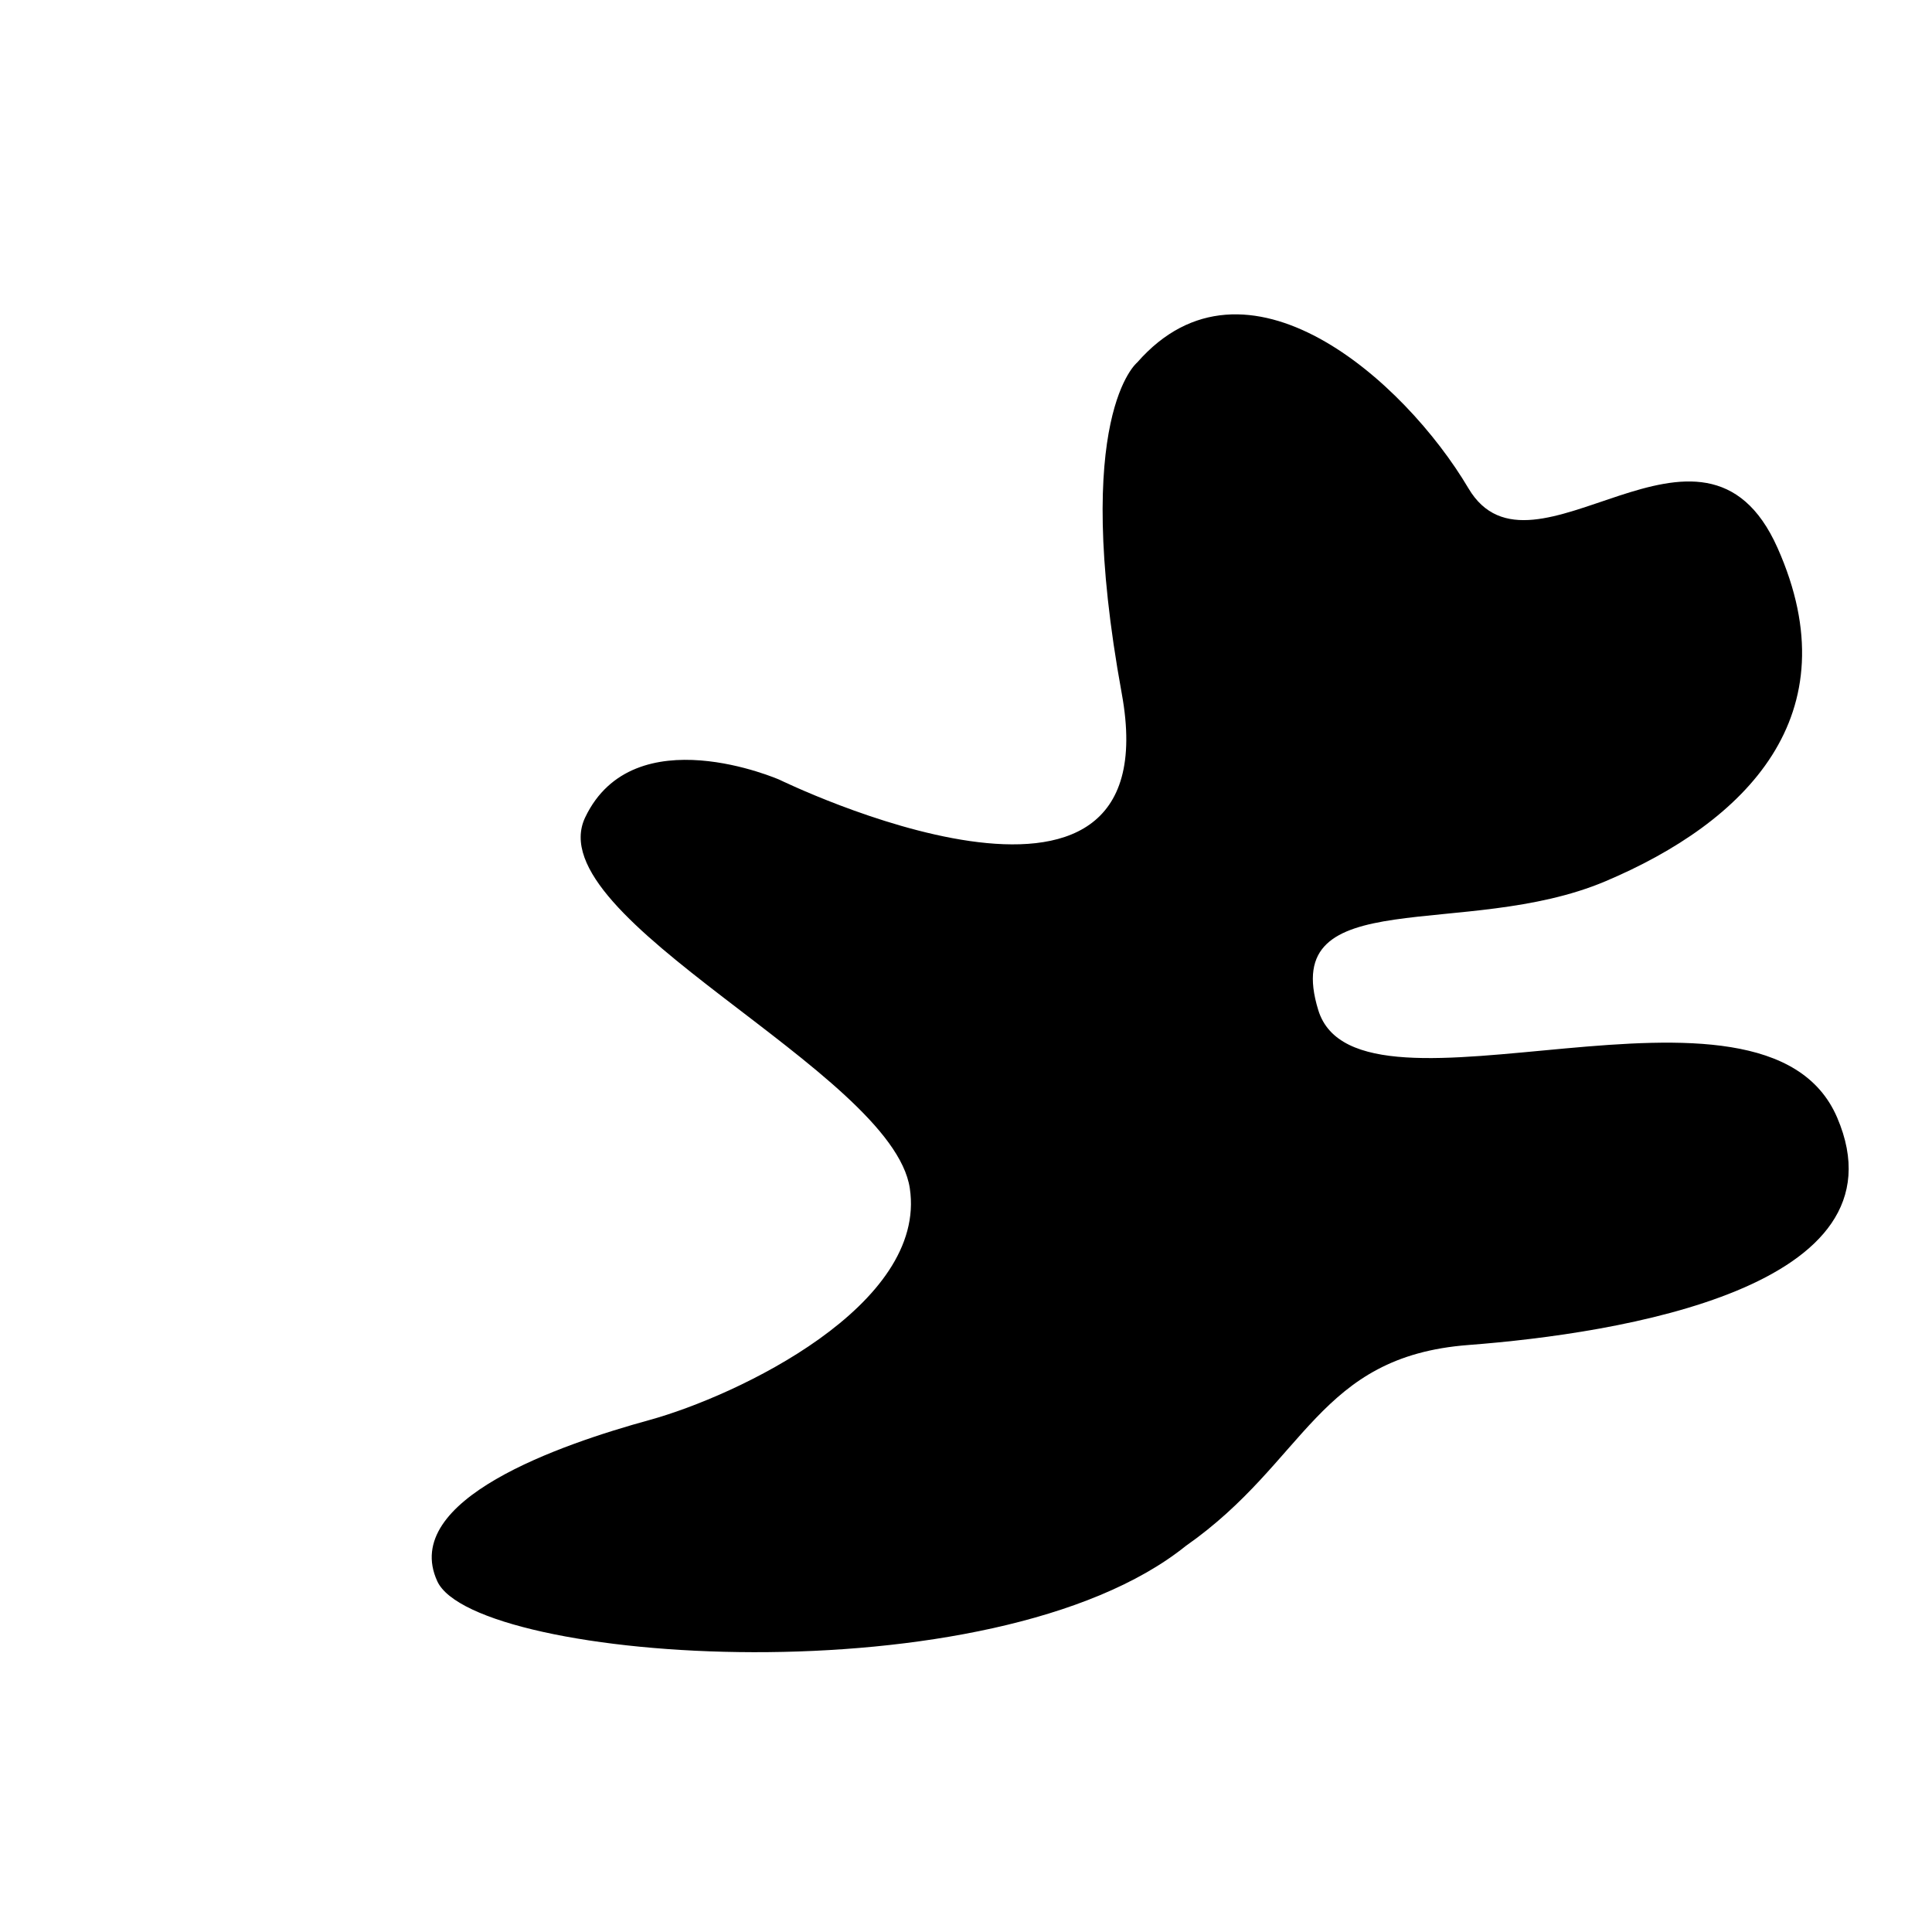 <?xml version="1.0" encoding="iso-8859-1"?>
<!-- Generator: Adobe Illustrator 25.4.1, SVG Export Plug-In . SVG Version: 6.00 Build 0)  -->
<svg version="1.1" id="&#xB808;&#xC774;&#xC5B4;_1" xmlns="http://www.w3.org/2000/svg"
	xmlns:xlink="http://www.w3.org/1999/xlink" x="0px" y="0px" viewBox="0 0 2500 2500"
	style="enable-background:new 0 0 2500 2500;" xml:space="preserve">
	<path fill="black" d="M1471.571,469c0,0-85.714,68.571-20,428.571c65.714,360-442.857,111.429-442.857,111.429
	s-188.571-82.857-251.429,48.571s397.143,328.571,420,480c22.857,151.429-222.857,268.571-337.143,300
	s-322.857,102.857-274.286,208.571c48.571,105.714,720,154.286,968.571-45.714c156.401-109.429,170.602-245.125,365.714-260
	s571.429-74.286,477.143-294.286c-94.286-220-620,27.714-671.428-139s190.055-90.052,371.428-166.714
	c181.374-76.663,319.49-214.28,222.857-431.429c-96.632-217.149-317.143,62.857-400-77.143
	C1817.286,491.857,1611.571,309,1471.571,469z" />
</svg>